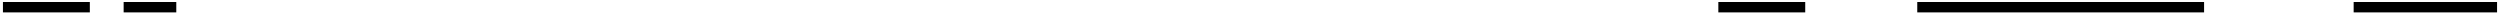 <svg width="349" height="2" viewBox="0 0 349 2" xmlns="http://www.w3.org/2000/svg">
    <path d="M307.69 0.28H267.65V1.73H307.69V0.28Z"/>
    <path d="M348.59 0.28H328.57V1.73H348.59V0.28Z"/>
    <path d="M252.01 0.28H239.88V1.73H252.01V0.28Z"/>
    <path d="M12.54 0.28H0.41V1.73H12.54V0.28Z"/>
    <path d="M24.61 0.28H17.26V1.73H24.61V0.28Z"/>
</svg>
